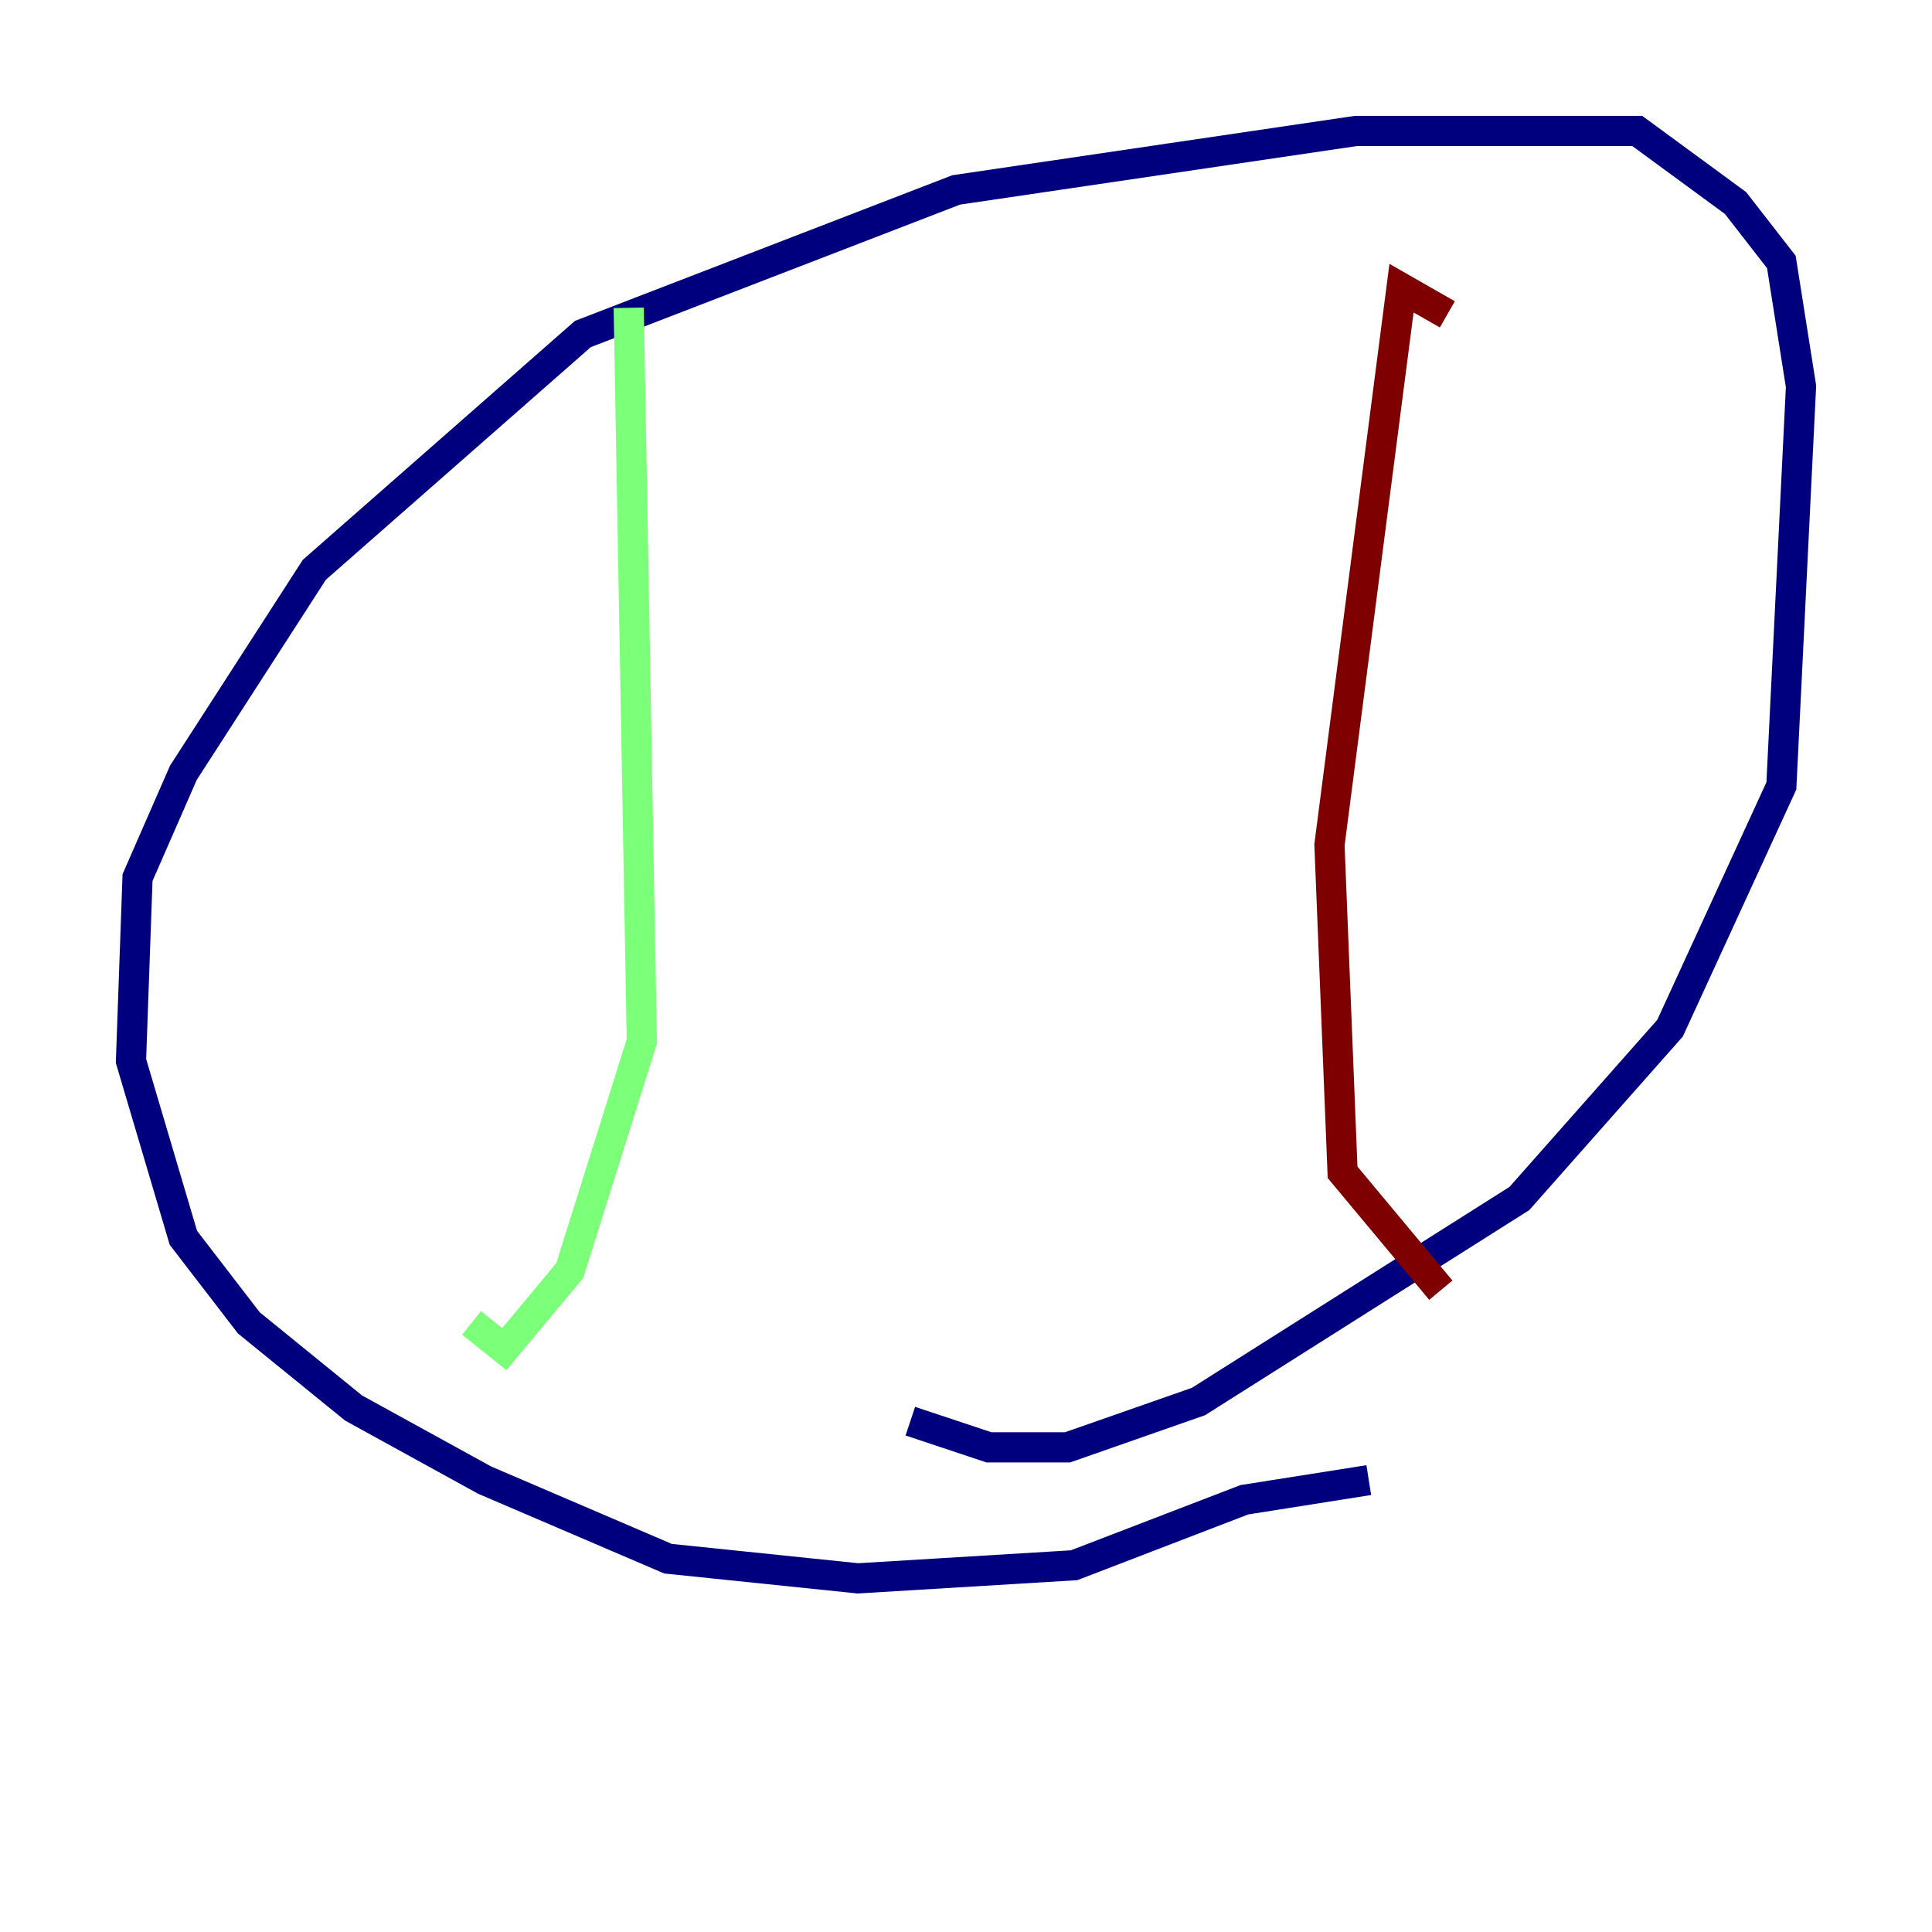 <?xml version="1.0" encoding="utf-8" ?>
<svg baseProfile="tiny" height="128" version="1.2" viewBox="0,0,128,128" width="128" xmlns="http://www.w3.org/2000/svg" xmlns:ev="http://www.w3.org/2001/xml-events" xmlns:xlink="http://www.w3.org/1999/xlink"><defs /><polyline fill="none" points="90.685,98.061 82.441,99.363 71.159,103.702 56.841,104.57 44.258,103.268 32.108,98.061 23.43,93.288 16.488,87.647 12.149,82.007 8.678,70.291 9.112,58.142 12.149,51.2 20.827,37.749 38.617,22.129 63.349,12.583 89.817,8.678 108.475,8.678 114.983,13.451 118.02,17.356 119.322,25.6 118.02,52.068 110.644,68.122 100.664,79.403 79.403,92.854 70.725,95.891 65.519,95.891 60.312,94.156" stroke="#00007f" stroke-width="2" /><polyline fill="none" points="41.654,20.393 42.522,68.99 37.749,84.176 33.41,89.383 31.241,87.647" stroke="#7cff79" stroke-width="2" /><polyline fill="none" points="95.891,20.827 92.854,19.091 88.081,55.973 88.949,77.668 95.458,85.478" stroke="#7f0000" stroke-width="2" /></svg>
